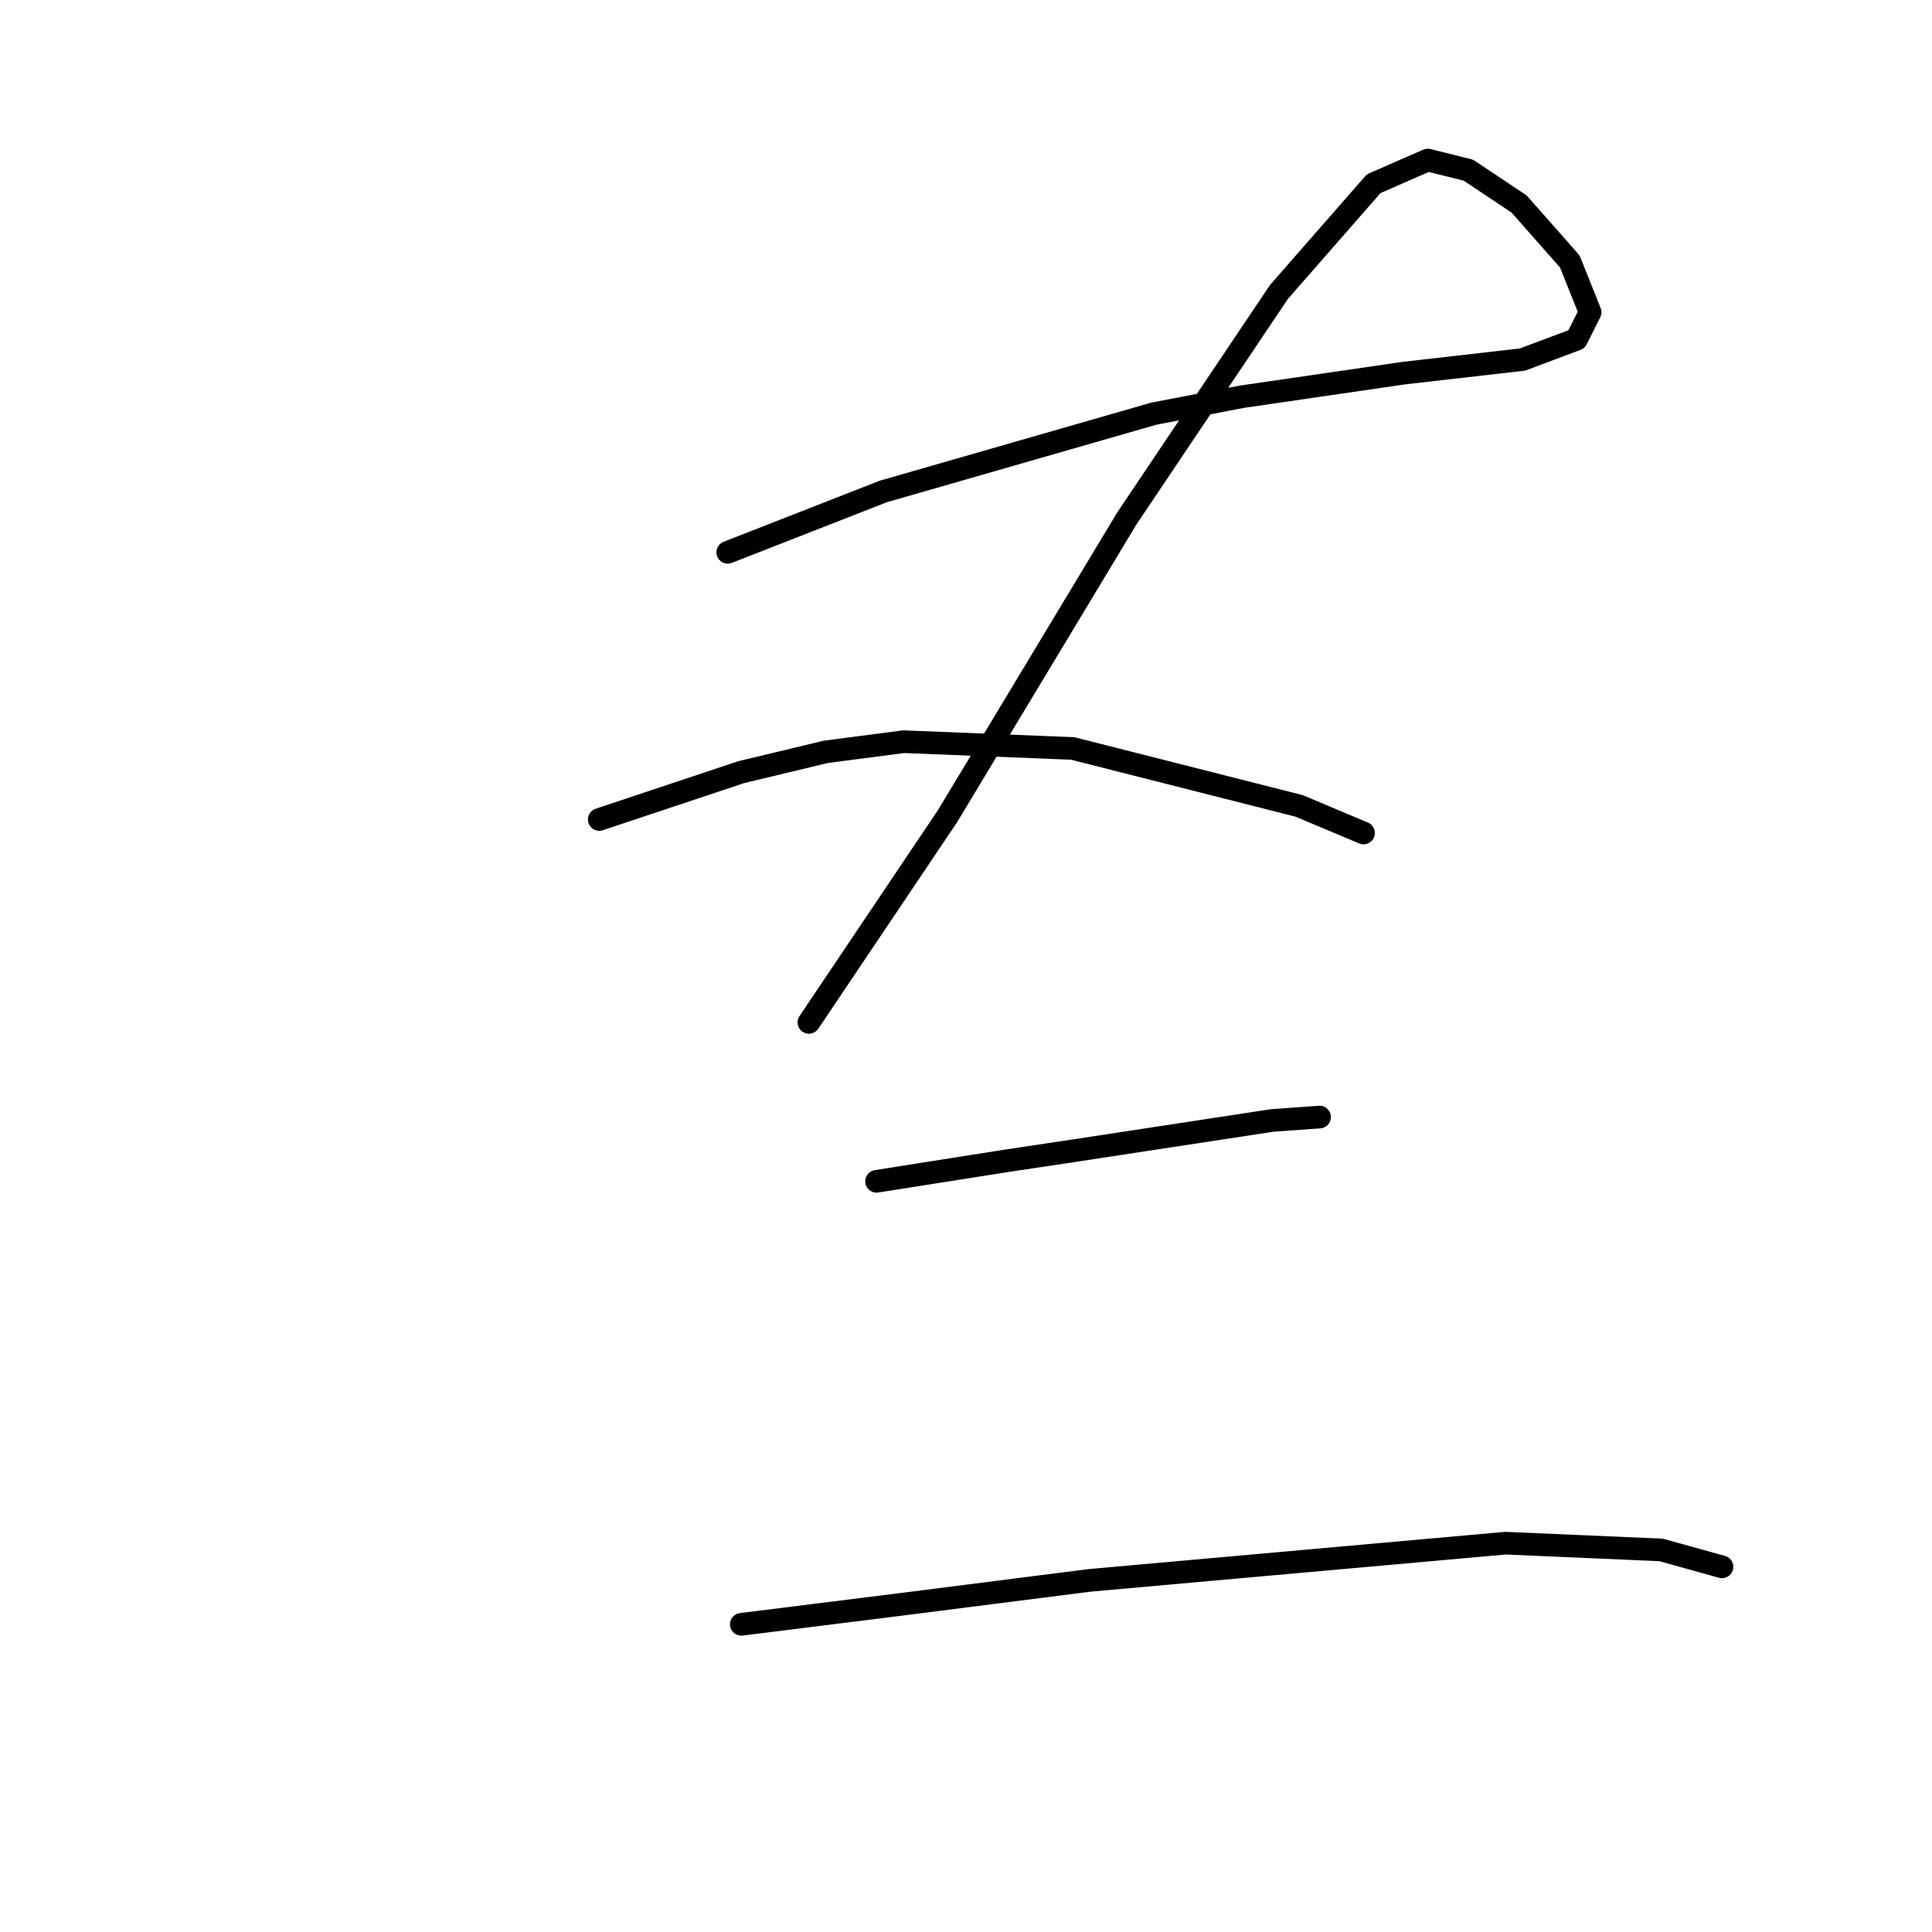 <?xml version="1.0" standalone="no"?>
    <svg width="256" height="256" xmlns="http://www.w3.org/2000/svg" version="1.1">
    <polyline stroke="black" stroke-width="3" stroke-linecap="round" fill="transparent" stroke-linejoin="round" points="96.432 73.185 106.738 69.152 117.045 65.119 152.893 54.813 164.543 52.572 186.052 49.435 201.736 47.643 208.905 44.954 210.698 41.37 208.009 34.648 201.287 27.03 194.566 22.549 189.189 21.205 182.019 24.342 169.472 38.681 149.308 68.704 125.558 108.137 107.186 135.471 107.186 135.471 " />
        <polyline stroke="black" stroke-width="3" stroke-linecap="round" fill="transparent" stroke-linejoin="round" points="79.404 108.585 88.814 105.448 98.224 102.311 109.427 99.623 119.733 98.278 142.138 99.174 172.161 106.792 180.675 110.377 180.675 110.377 " />
        <polyline stroke="black" stroke-width="3" stroke-linecap="round" fill="transparent" stroke-linejoin="round" points="116.148 156.531 124.662 155.187 133.176 153.843 142.138 152.499 168.576 148.466 174.85 148.018 174.85 148.018 " />
        <polyline stroke="black" stroke-width="3" stroke-linecap="round" fill="transparent" stroke-linejoin="round" points="98.224 215.233 108.979 213.888 119.733 212.544 144.379 209.407 199.495 204.478 220.108 205.374 228.174 207.615 228.174 207.615 " />
        </svg>